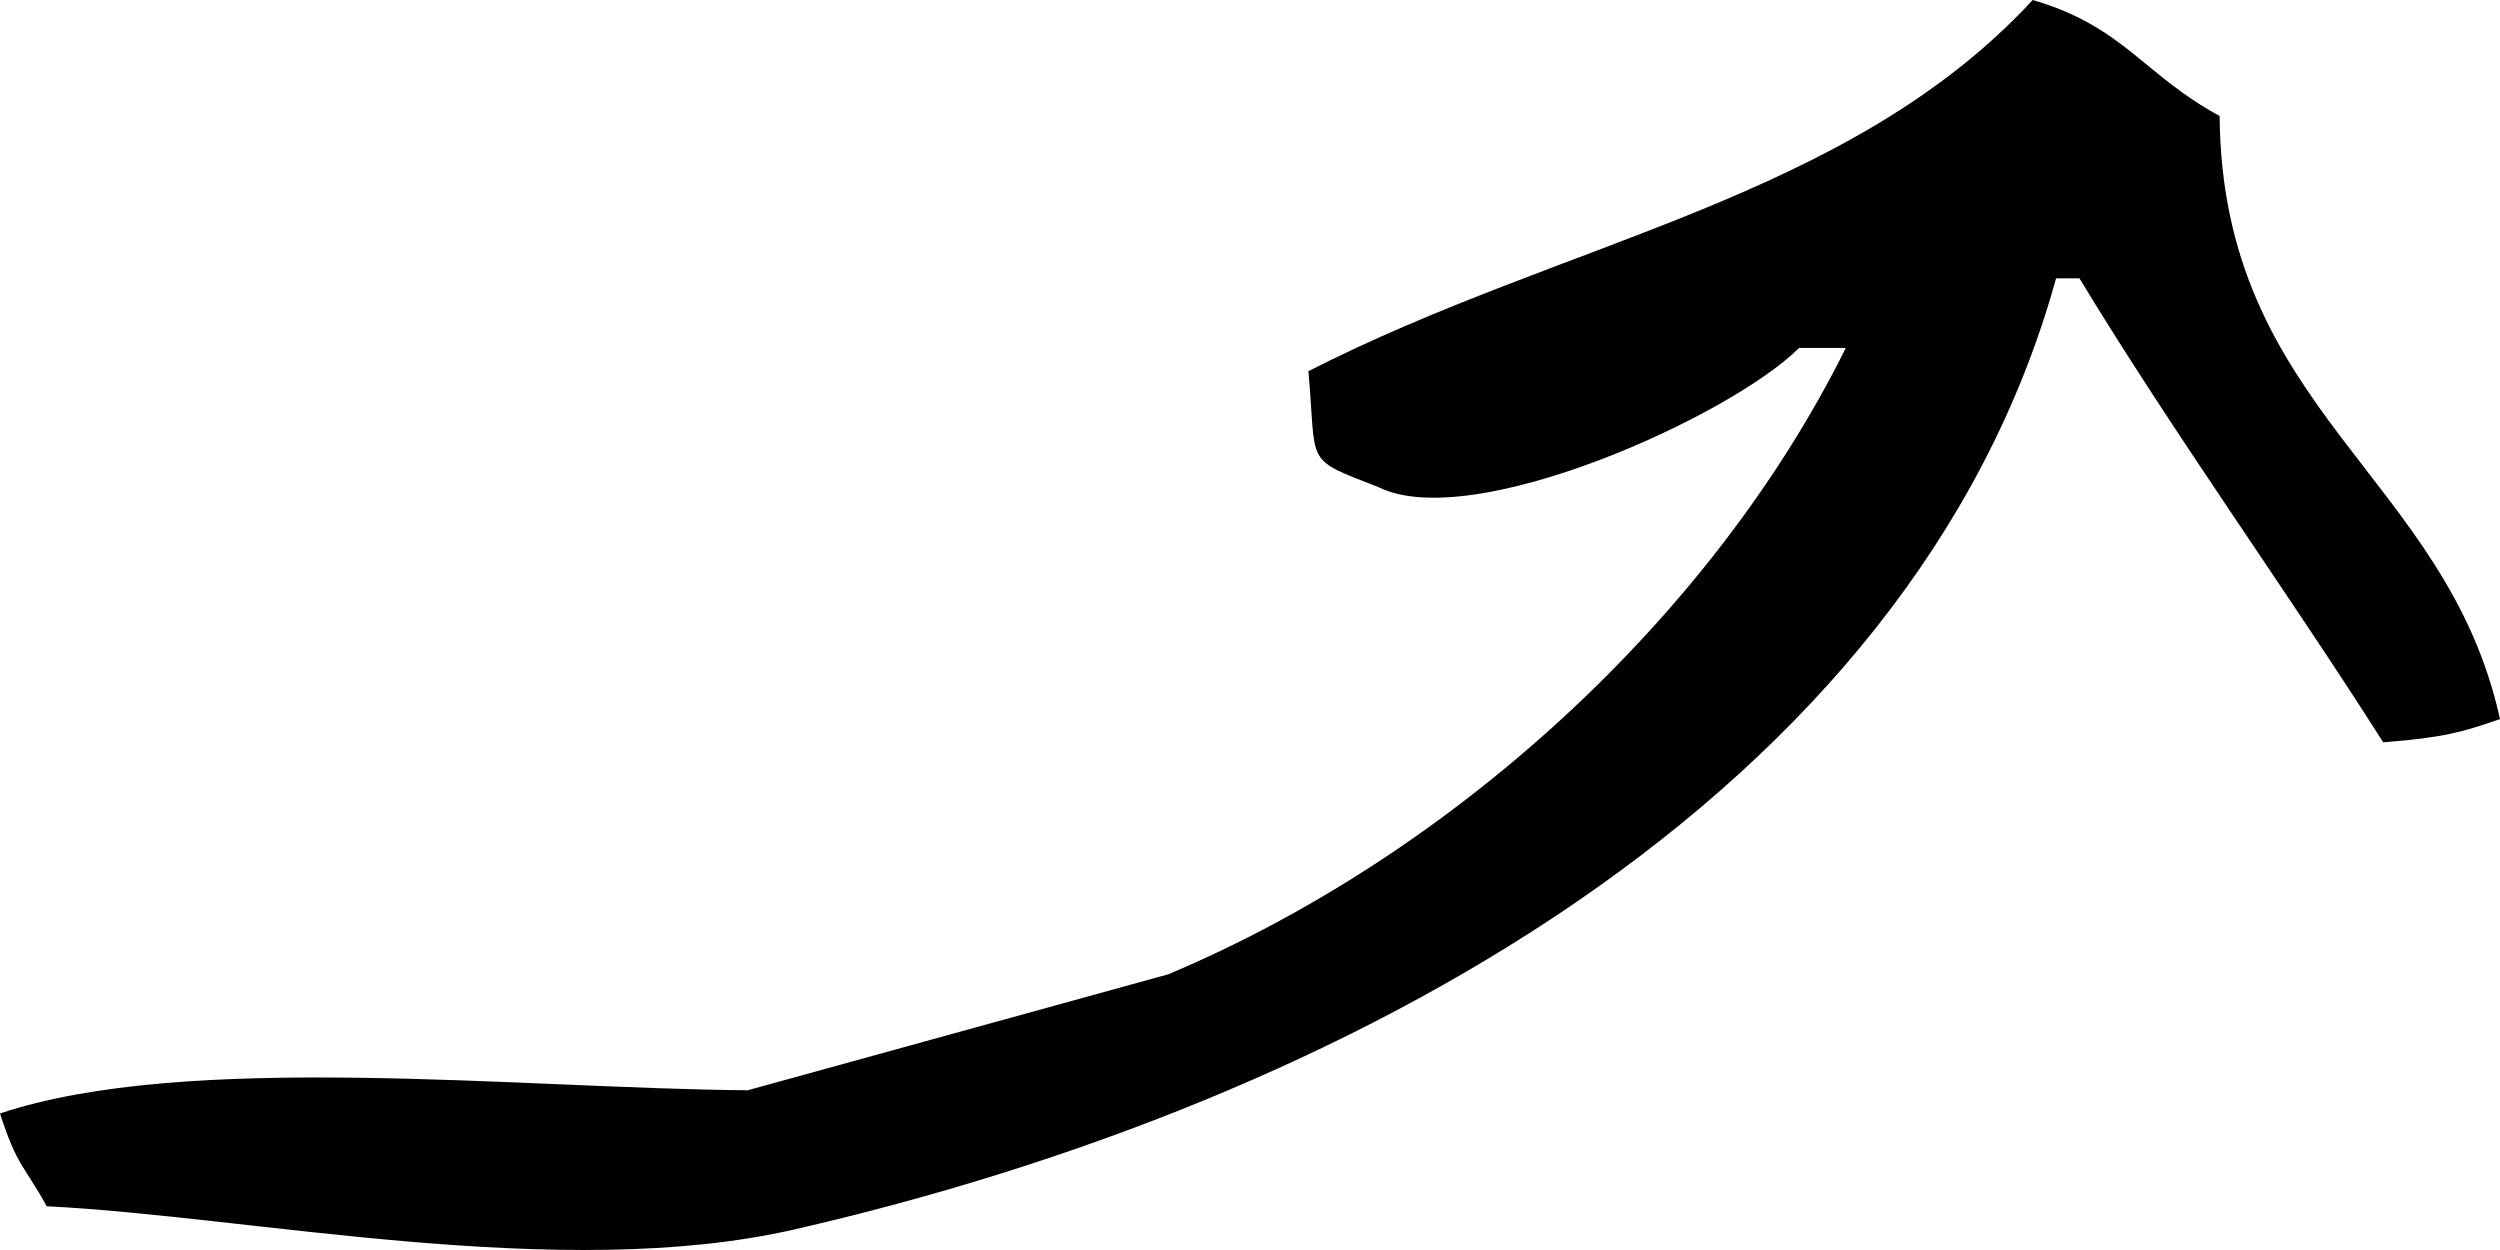 <?xml version="1.0" encoding="utf-8"?>
<svg version="1.1"
   xmlns="http://www.w3.org/2000/svg" xmlns:xlink="http://www.w3.org/1999/xlink"
   x="0px" y="0px" width="72px" height="36px" viewBox="0 0 72 36" overflow="visible"
   enable-background="new 0 0 72 36" xml:space="preserve">
<path id="swoop_x5F_up_1_" fill-rule="evenodd" clip-rule="evenodd" d="M58.542,0c2.618,0.76,3.195,2.156,5.383,3.34
  c0.071,8.484,6.538,10.366,8.075,17.37c-1.079,0.372-1.618,0.534-3.364,0.668c-2.749-4.327-6.055-8.918-8.748-13.362
  c-0.224,0-0.449,0-0.673,0C55.09,22.947,38.73,31.774,22.878,35.408c-6.717,1.54-15.644-0.378-21.533-0.668
  C0.699,33.56,0.5,33.617,0,32.068c5.379-1.798,14.925-0.723,21.533-0.668c4.037-1.114,8.075-2.228,12.112-3.34
  c8.164-3.436,15.656-10.262,19.514-18.039c-0.448,0-0.897,0-1.346,0c-1.954,1.956-9.416,5.347-12.112,4.009
  c-2.18-0.851-1.771-0.588-2.019-3.34C45.101,6.906,53.229,5.745,58.542,0z"/>
</svg>
